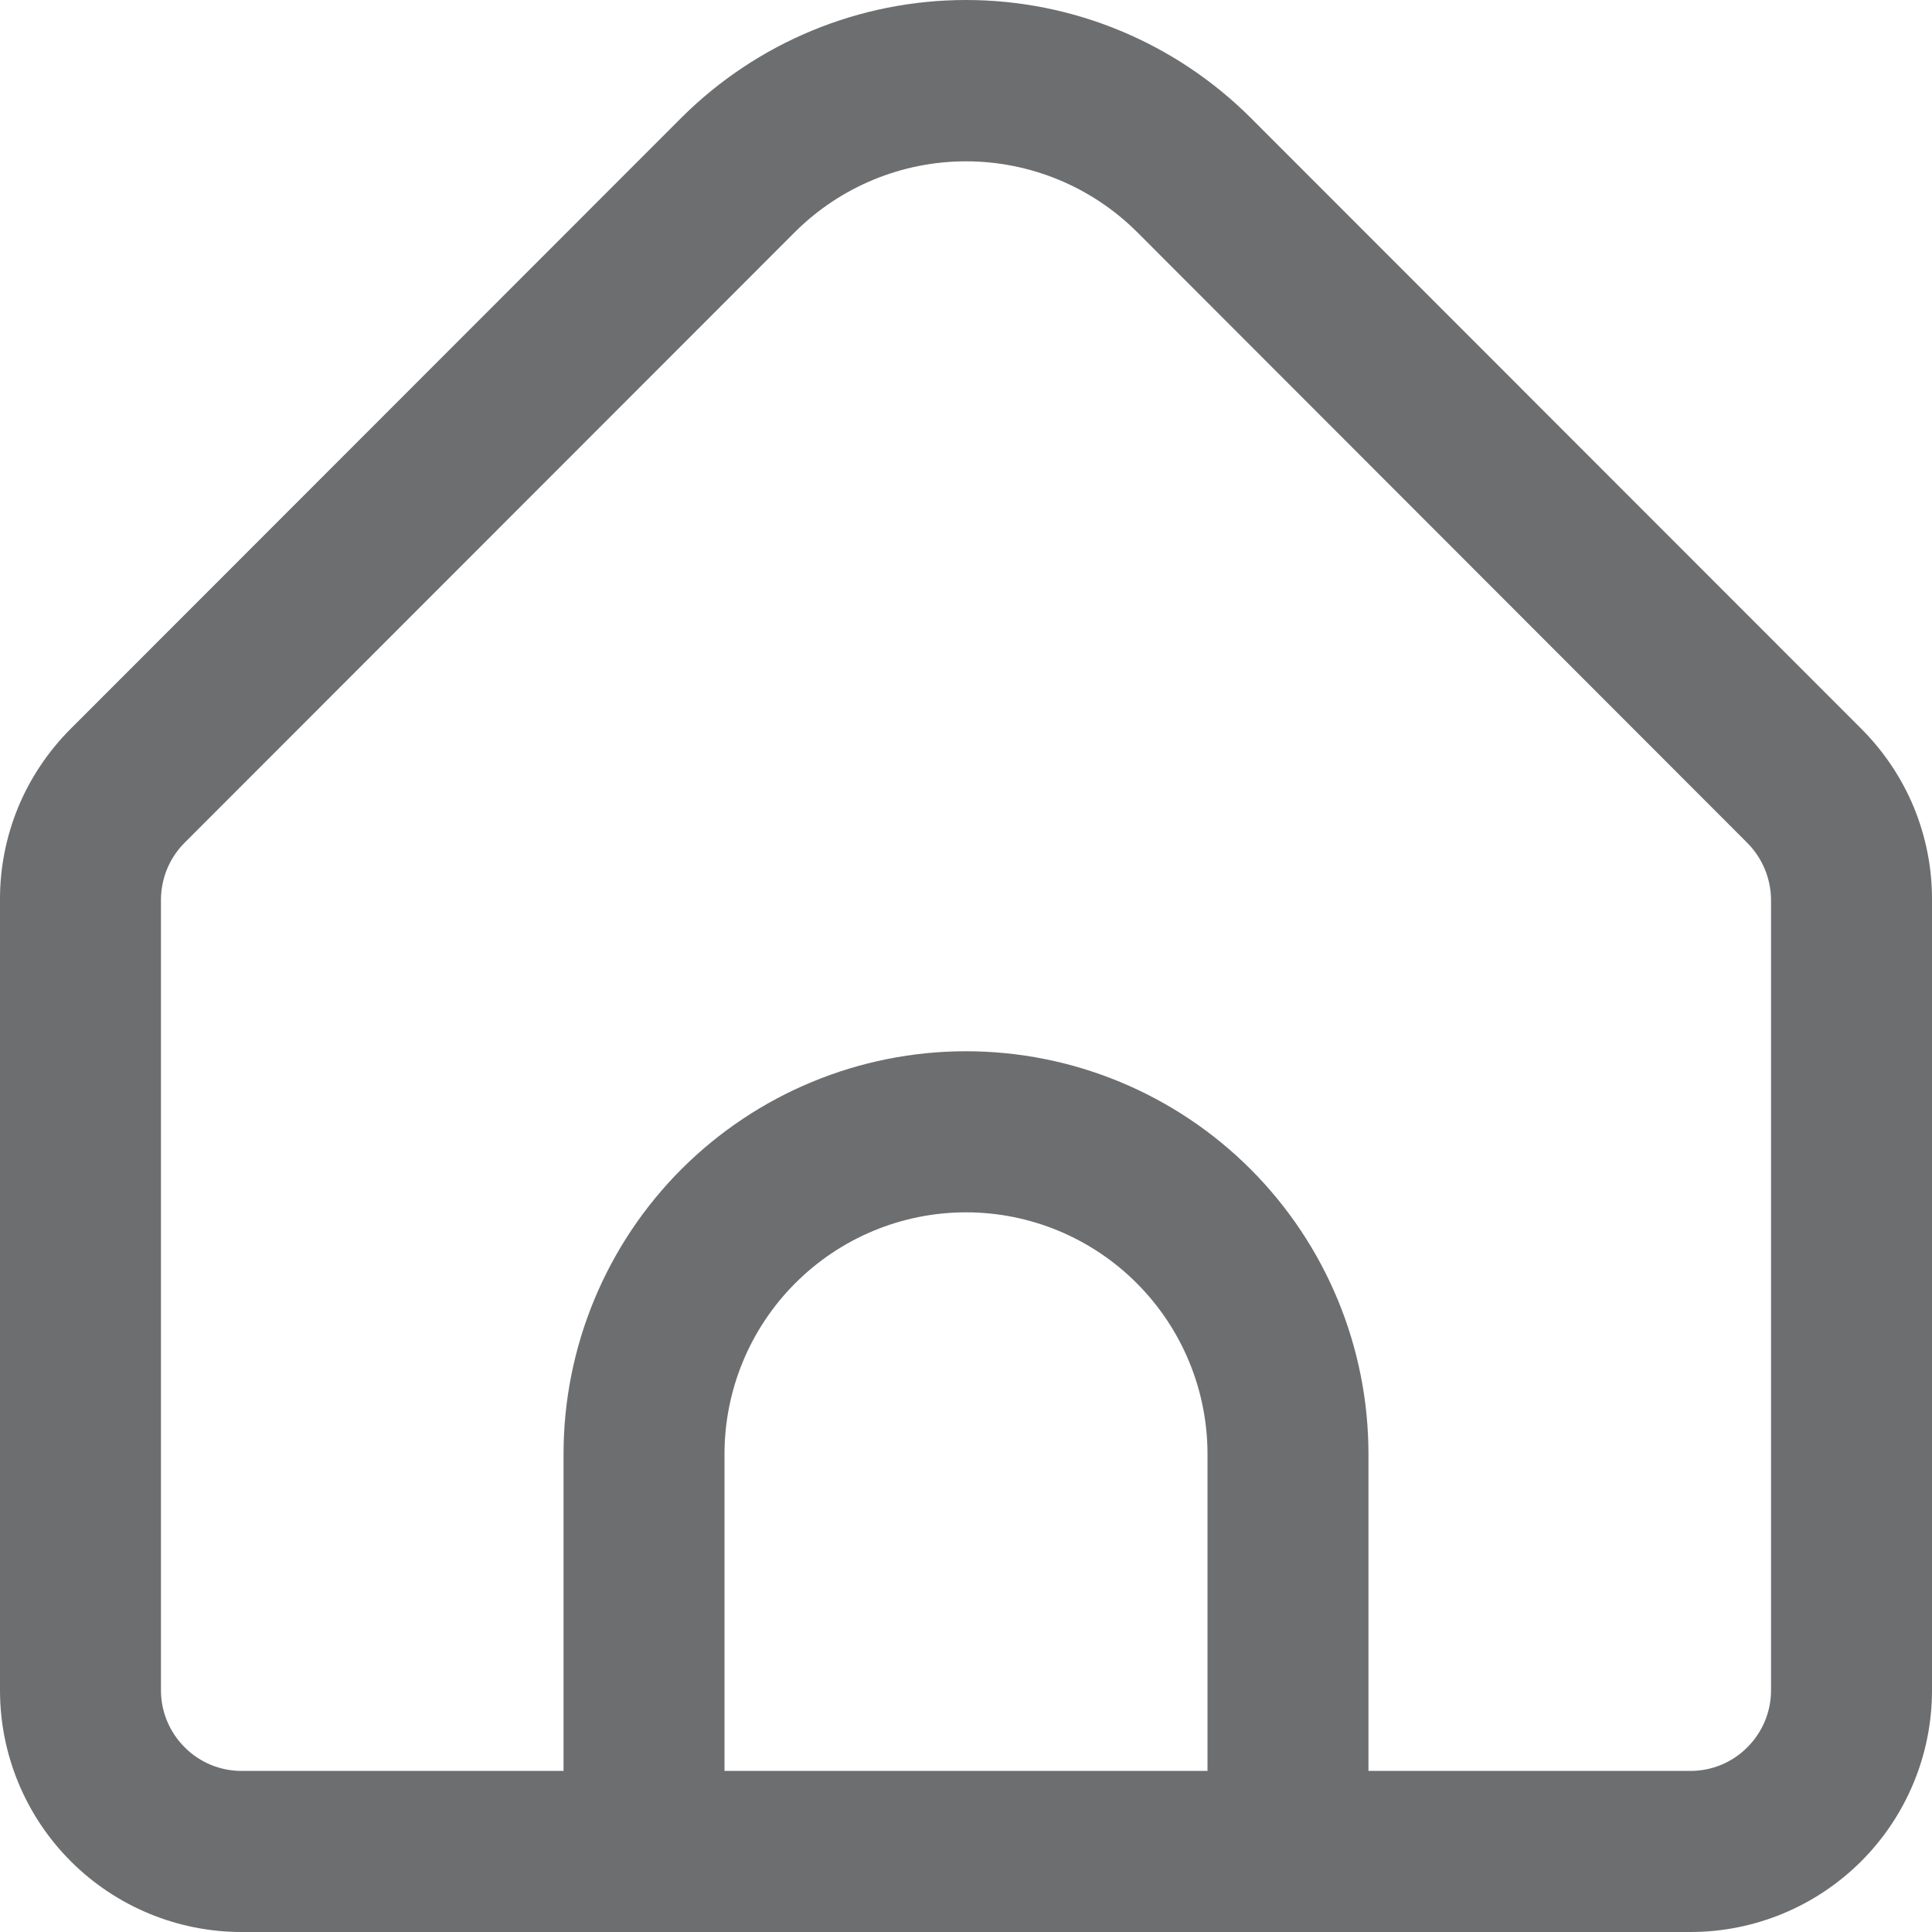 <svg width="16" height="16" viewBox="0 0 16 16" fill="none" xmlns="http://www.w3.org/2000/svg">
<path d="M15.414 6.035L10.357 0.975C9.731 0.351 8.884 0 8 0C7.116 0 6.269 0.351 5.643 0.975L0.586 6.035C0.4 6.221 0.252 6.441 0.151 6.684C0.051 6.927 -0.001 7.187 8.05298e-06 7.45V13.999C8.05298e-06 14.53 0.211 15.039 0.586 15.414C0.961 15.789 1.47 16 2 16H14C14.53 16 15.039 15.789 15.414 15.414C15.789 15.039 16 14.53 16 13.999V7.45C16.001 7.187 15.949 6.927 15.849 6.684C15.748 6.441 15.6 6.221 15.414 6.035ZM10 14.666H6V12.042C6 11.511 6.211 11.002 6.586 10.627C6.961 10.251 7.47 10.04 8 10.04C8.53 10.04 9.039 10.251 9.414 10.627C9.789 11.002 10 11.511 10 12.042V14.666ZM14.667 13.999C14.667 14.176 14.596 14.345 14.471 14.47C14.346 14.596 14.177 14.666 14 14.666H11.333V12.042C11.333 11.157 10.982 10.309 10.357 9.683C9.732 9.058 8.884 8.706 8 8.706C7.116 8.706 6.268 9.058 5.643 9.683C5.018 10.309 4.667 11.157 4.667 12.042V14.666H2C1.823 14.666 1.654 14.596 1.529 14.47C1.404 14.345 1.333 14.176 1.333 13.999V7.45C1.334 7.273 1.404 7.104 1.529 6.979L6.585 1.92C6.961 1.546 7.47 1.336 8 1.336C8.53 1.336 9.039 1.546 9.415 1.92L14.471 6.981C14.595 7.106 14.665 7.274 14.667 7.45V13.999Z" fill="#6D6E6F"/>
</svg>
